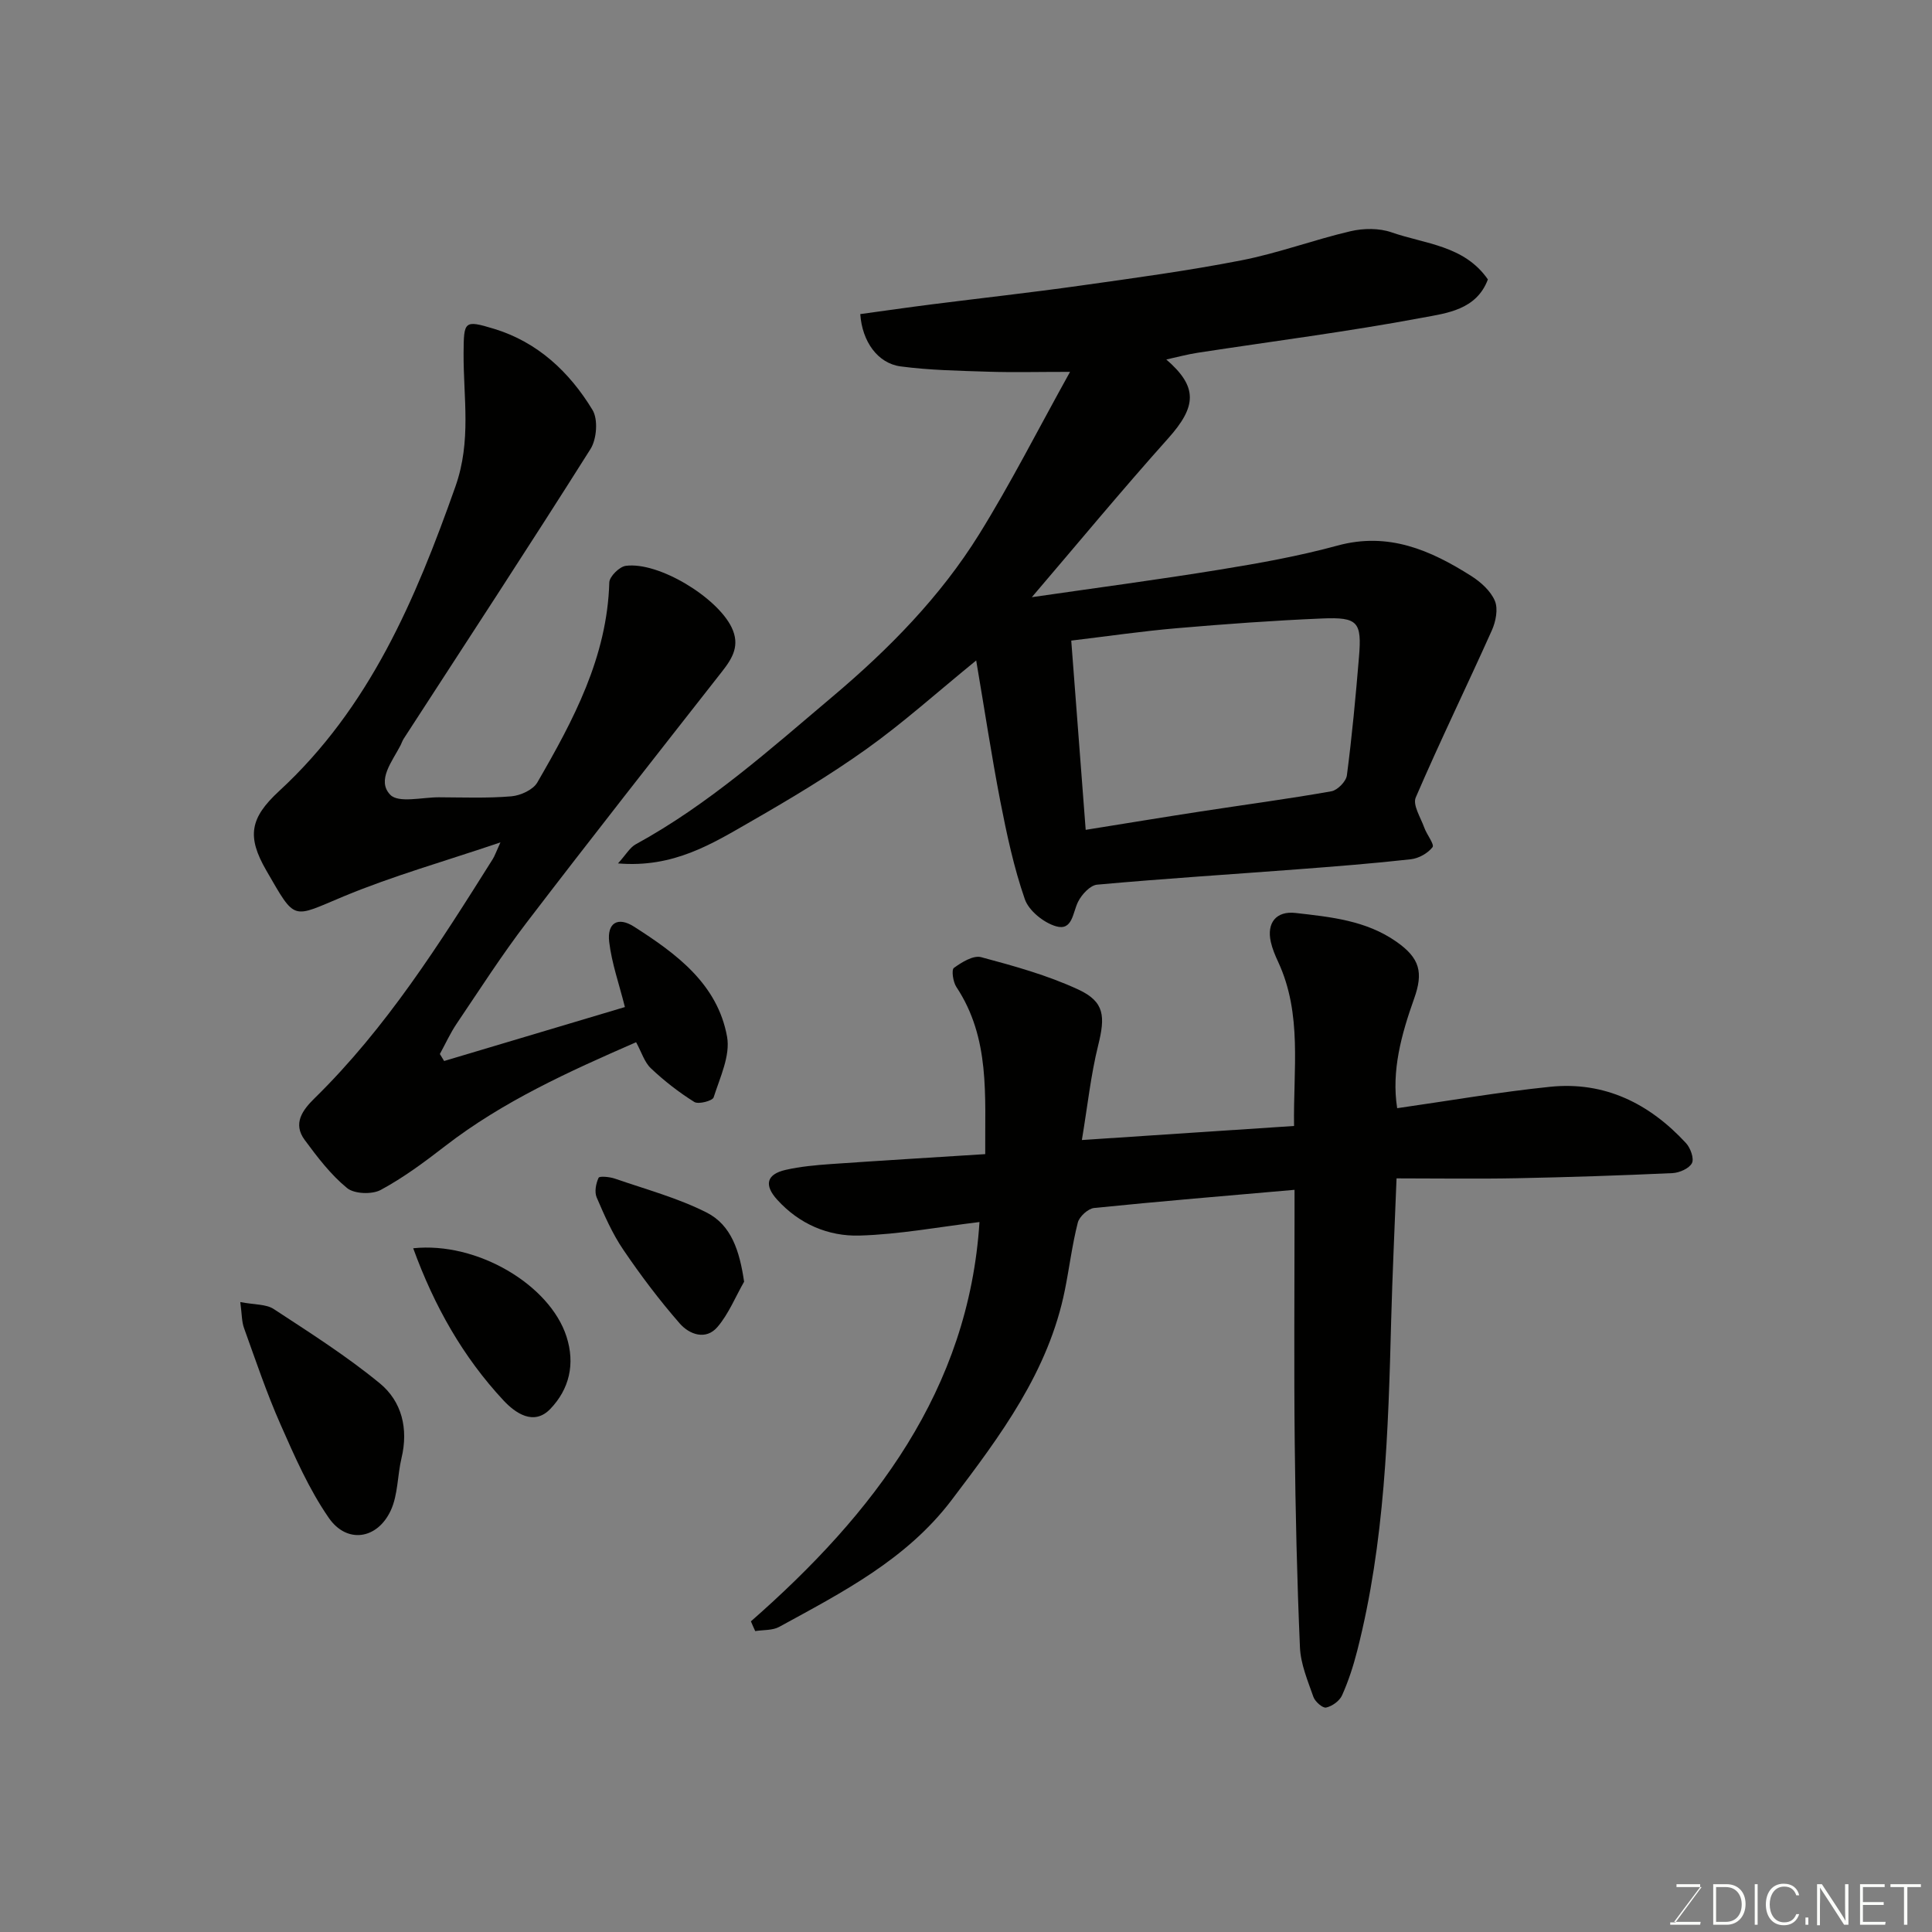 <svg enable-background="new 0 0 400 400" viewBox="0 0 400 400" xmlns="http://www.w3.org/2000/svg"><rect x="0" y="0" width="400" height="400" fill="#808080" stroke="none"/><path d="m202.11 136.74c-8.11 6.61-15.08 12.88-22.65 18.29-7.68 5.48-15.82 10.36-24.01 15.06-8.01 4.6-16 9.64-27.5 8.67 1.69-1.86 2.46-3.29 3.66-3.95 15.08-8.24 27.76-19.61 40.78-30.6 11.67-9.85 22.29-20.65 30.34-33.61 6.49-10.45 12.07-21.47 18.81-33.61-6.77 0-11.81.13-16.84-.03-6.09-.2-12.21-.3-18.23-1.1-4.75-.63-7.97-5.14-8.36-10.83 4.91-.67 9.87-1.39 14.84-2.02 10.23-1.3 20.48-2.43 30.68-3.87 11.16-1.57 22.34-3.08 33.39-5.24 7.63-1.49 15.01-4.26 22.6-6.03 2.7-.63 5.93-.66 8.5.24 6.94 2.42 15.04 2.69 19.93 9.74-2.36 6.32-8.55 6.99-13.58 7.93-15.4 2.89-30.97 4.87-46.47 7.25-2.16.33-4.28.91-6.53 1.4 6.56 5.67 6.31 9.71.38 16.34-9.64 10.77-18.86 21.92-28.22 32.87 12.89-1.87 25.92-3.59 38.89-5.7 8.19-1.33 16.4-2.8 24.38-4.98 10.55-2.88 19.27.94 27.72 6.3 1.97 1.25 4.02 3.1 4.88 5.15.7 1.67.19 4.28-.63 6.1-5.18 11.57-10.75 22.97-15.76 34.61-.66 1.54 1.03 4.16 1.77 6.23.51 1.44 2.15 3.48 1.71 4.05-.97 1.26-2.86 2.32-4.49 2.5-7.84.88-15.71 1.49-23.58 2.09-13.79 1.05-27.6 1.92-41.37 3.17-1.45.13-3.2 2.04-3.95 3.55-1.13 2.26-1.13 6.08-4.59 5.06-2.54-.75-5.6-3.21-6.43-5.6-2.28-6.56-3.74-13.45-5.08-20.29-1.82-9.42-3.25-18.92-4.99-29.14zm22.67 35.07c8.68-1.39 16.22-2.64 23.78-3.8 9.03-1.39 18.09-2.59 27.08-4.18 1.27-.22 3.06-2.04 3.22-3.31 1.06-8.12 1.82-16.29 2.5-24.46.61-7.31-.2-8.32-7.63-8.01-10.03.42-20.04 1.15-30.04 2.01-7.14.61-14.24 1.65-21.9 2.57.99 13.06 1.99 26.09 2.99 39.18z" fill="#010100"/><path d="m155.47 335.68c25.49-22.35 45.1-47.96 47.32-82.67-8.39 1.01-16.58 2.56-24.81 2.8-6.47.19-12.47-2.36-17.05-7.4-2.78-3.05-2.26-5.3 1.77-6.21 3.02-.68 6.15-.97 9.26-1.19 10.5-.73 21.01-1.36 32.02-2.06-.09-12.13 1.06-24-5.98-34.62-.69-1.04-1.04-3.54-.51-3.93 1.62-1.18 4.02-2.66 5.64-2.23 6.84 1.83 13.77 3.75 20.16 6.72 5.43 2.53 5.56 5.56 4.07 11.56-1.52 6.12-2.18 12.45-3.37 19.58 15.41-1.02 29.44-1.95 43.93-2.91-.19-11.7 1.74-23.12-3.29-33.97-.62-1.33-1.2-2.71-1.52-4.13-.89-3.96 1.12-6.46 5.13-6 7.26.83 14.58 1.54 20.87 5.95 4.88 3.41 5.6 6.37 3.67 11.78-2.63 7.39-4.73 14.97-3.51 22.69 10.66-1.52 21.11-3.35 31.65-4.43 11.3-1.17 20.58 3.46 28.14 11.65.93 1 1.72 3.19 1.24 4.15-.57 1.11-2.59 2-4.02 2.07-10.76.49-21.53.85-32.3 1.06-8.08.16-16.17.03-24.84.03-.41 10.57-.86 19.94-1.11 29.31-.6 23.02-1.29 46.04-7.04 68.52-.8 3.14-1.81 6.25-3.13 9.2-.52 1.16-2.05 2.26-3.3 2.53-.72.16-2.3-1.23-2.64-2.22-1.17-3.34-2.63-6.79-2.78-10.24-.61-14.09-.93-28.2-1.08-42.3-.17-15.66-.04-31.33-.04-47 0-1.8 0-3.61 0-5.43-14.12 1.24-27.82 2.37-41.49 3.76-1.26.13-3.06 1.77-3.38 3.02-1.17 4.57-1.74 9.29-2.67 13.92-3.38 16.9-13.35 30.2-23.46 43.53-9.36 12.34-22.64 19.11-35.7 26.26-1.39.76-3.29.6-4.96.87-.31-.65-.6-1.33-.89-2.02z" fill="#010100"/><path d="m91.95 219.67c12.54-3.74 25.07-7.48 37.43-11.17-1.21-4.82-2.73-9.08-3.25-13.47-.47-3.94 1.77-5.33 5.15-3.17 8.73 5.58 17.27 11.84 19.25 22.77.71 3.92-1.47 8.45-2.78 12.57-.23.72-3.14 1.49-4 .95-3.2-2-6.23-4.36-8.98-6.96-1.35-1.27-1.94-3.34-3.07-5.41-13.98 6.1-27.57 12.25-39.54 21.5-4.25 3.29-8.62 6.54-13.33 9.08-1.82.98-5.48.84-6.98-.39-3.38-2.77-6.14-6.4-8.77-9.96-2.5-3.39-.46-6.17 2.04-8.62 14.88-14.58 25.9-32.04 36.89-49.51.42-.67.67-1.44 1.6-3.47-11.54 3.91-22.25 6.93-32.45 11.17-10.81 4.5-9.87 5.29-16.02-5.35-4.08-7.05-3.39-10.88 2.66-16.46 18.72-17.26 28.2-39.6 36.48-63.01 3.37-9.51 1.64-18.45 1.7-27.69.05-6.58.11-6.87 6.28-5 9.04 2.74 15.64 8.94 20.41 16.8 1.19 1.95.88 6.04-.41 8.09-12.7 20.13-25.75 40.03-38.69 60-.26.41-.41.89-.63 1.33-1.71 3.32-5.01 7.29-2.14 10.26 1.71 1.77 6.61.51 10.08.52 5 .02 10.02.22 14.98-.2 1.9-.16 4.5-1.34 5.38-2.86 7.46-12.88 14.47-25.96 14.91-41.43.04-1.22 2.1-3.26 3.41-3.43 6.81-.89 18.9 6.51 21.91 12.74 1.8 3.73.2 6.37-2 9.17-13.53 17.26-27.09 34.49-40.41 51.91-5.15 6.73-9.73 13.89-14.48 20.92-1.35 1.99-2.35 4.22-3.51 6.33.3.49.59.97.88 1.45z" fill="#010100"/><path d="m49.75 269.58c2.95.57 5.33.4 6.92 1.44 7.48 4.9 15.07 9.72 21.96 15.38 4.57 3.75 5.95 9.4 4.5 15.47-.86 3.6-.72 7.58-2.22 10.84-2.78 6.01-9.09 6.96-12.83 1.56-4.1-5.92-7.07-12.71-10-19.35-2.87-6.49-5.14-13.25-7.55-19.94-.49-1.33-.44-2.85-.78-5.4z" fill="#010100"/><path d="m85.55 258.44c13.26-1.4 28.28 7.59 31.73 18.26 1.85 5.72.57 10.92-3.34 15-3.42 3.57-7.25.86-9.69-1.75-8.38-8.99-14.33-19.5-18.7-31.51z" fill="#010100"/><path d="m154.06 265.36c-1.8 3.15-3.19 6.64-5.5 9.36-2.42 2.85-5.85 1.55-7.81-.69-4.22-4.83-8.11-9.99-11.72-15.31-2.26-3.33-3.9-7.1-5.5-10.82-.48-1.13-.15-2.86.4-4.05.18-.4 2.29-.2 3.37.17 6.38 2.21 13 3.99 18.98 7.01 5.16 2.61 6.84 7.98 7.78 14.33z" fill="#010100"/><g fill="#fbfcfa"><path d="m346.9 398 5.4-7.3h-5.2v-.6h4.9v.6l-5.4 7.2h5.5l-.1.6h-6.2v-.5z"/><path d="m354.7 390.1h2.8c2.3 0 3.9 1.6 3.9 4.1s-1.6 4.3-3.9 4.3h-2.8zm.6 7.8h2c2.2 0 3.3-1.6 3.3-3.6 0-1.8-1-3.6-3.3-3.6h-2z"/><path d="m363.9 390.1v8.4h-.6v-8.4z"/><path d="m372.5 396.3c-.4 1.3-1.4 2.3-3.2 2.3-2.4 0-3.7-1.9-3.7-4.3 0-2.3 1.2-4.3 3.7-4.3 1.8 0 2.9 1 3.2 2.4h-.6c-.4-1.1-1.1-1.8-2.5-1.8-2.1 0-3 1.9-3 3.7s.9 3.7 3 3.7c1.4 0 2.1-.7 2.5-1.7z"/><path d="m373.8 398.5v-1.5h.6v1.5z"/><path d="m376.2 398.5v-8.4h1c1.3 2 4.4 6.6 4.9 7.6-.1-1.2-.1-2.4-.1-3.8v-3.8h.7v8.4h-.9c-1.2-1.9-4.4-6.8-5-7.7.1 1.1 0 2.3 0 3.9v3.9h-.6z"/><path d="m390 394.4h-4.3v3.5h4.7l-.1.6h-5.2v-8.4h5.1v.6h-4.5v3.1h4.3z"/><path d="m394.2 390.7h-2.8v-.6h6.3v.6h-2.8v7.8h-.7z"/></g></svg>